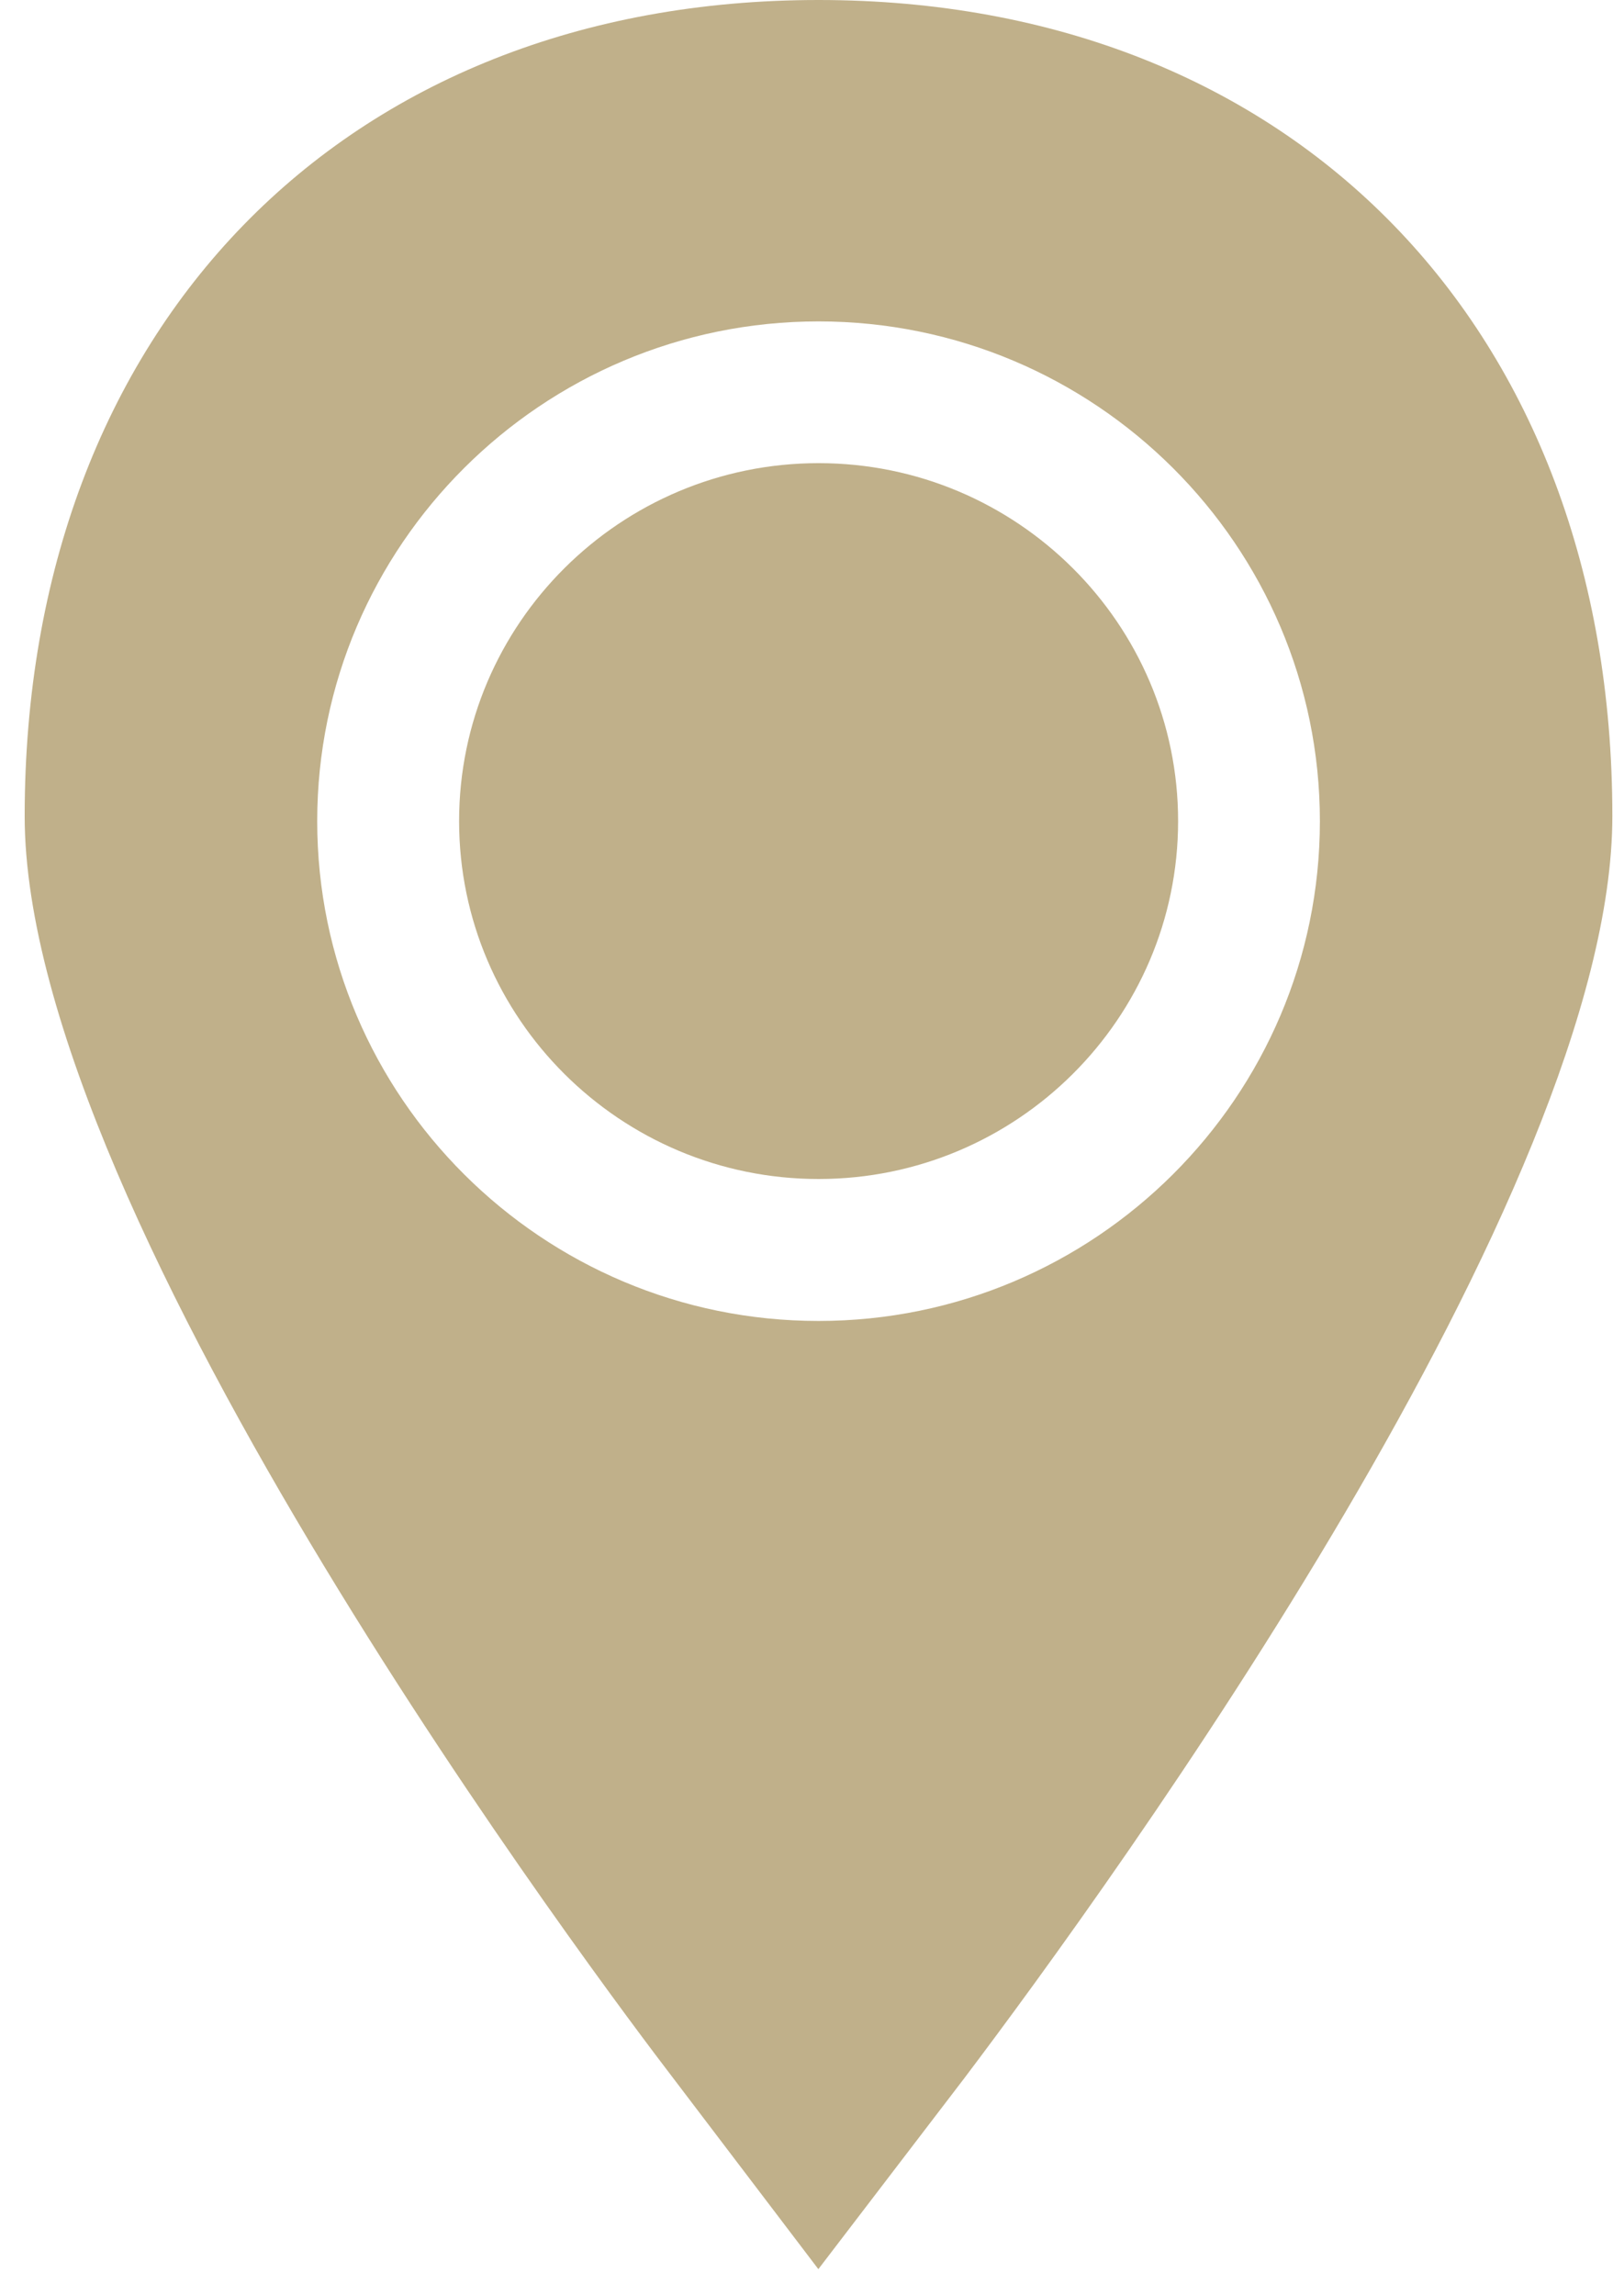 <svg width="46" height="65" viewBox="0 0 46 65" fill="none" xmlns="http://www.w3.org/2000/svg">
<path d="M33.37 23.258C33.37 17.667 28.802 13.119 23.187 13.119C17.572 13.119 13.004 17.667 13.004 23.258C13.004 28.848 17.572 33.396 23.187 33.396C28.802 33.396 33.37 28.848 33.37 23.258Z" fill="#C0B08A"/>
<path d="M23.18 64.275L27.307 58.876C31.615 53.173 45.67 33.742 45.67 23.118C45.671 9.29 36.635 0 23.185 0C9.735 0 0.699 9.29 0.699 23.119C0.699 34.559 17.204 56.431 19.081 58.881L23.18 64.275ZM8.985 23.26C8.985 15.455 15.355 9.104 23.185 9.104C31.016 9.104 37.386 15.455 37.386 23.26C37.386 31.066 31.016 37.417 23.185 37.417C15.355 37.417 8.985 31.067 8.985 23.26Z" fill="#C0B08A"/>
</svg>
